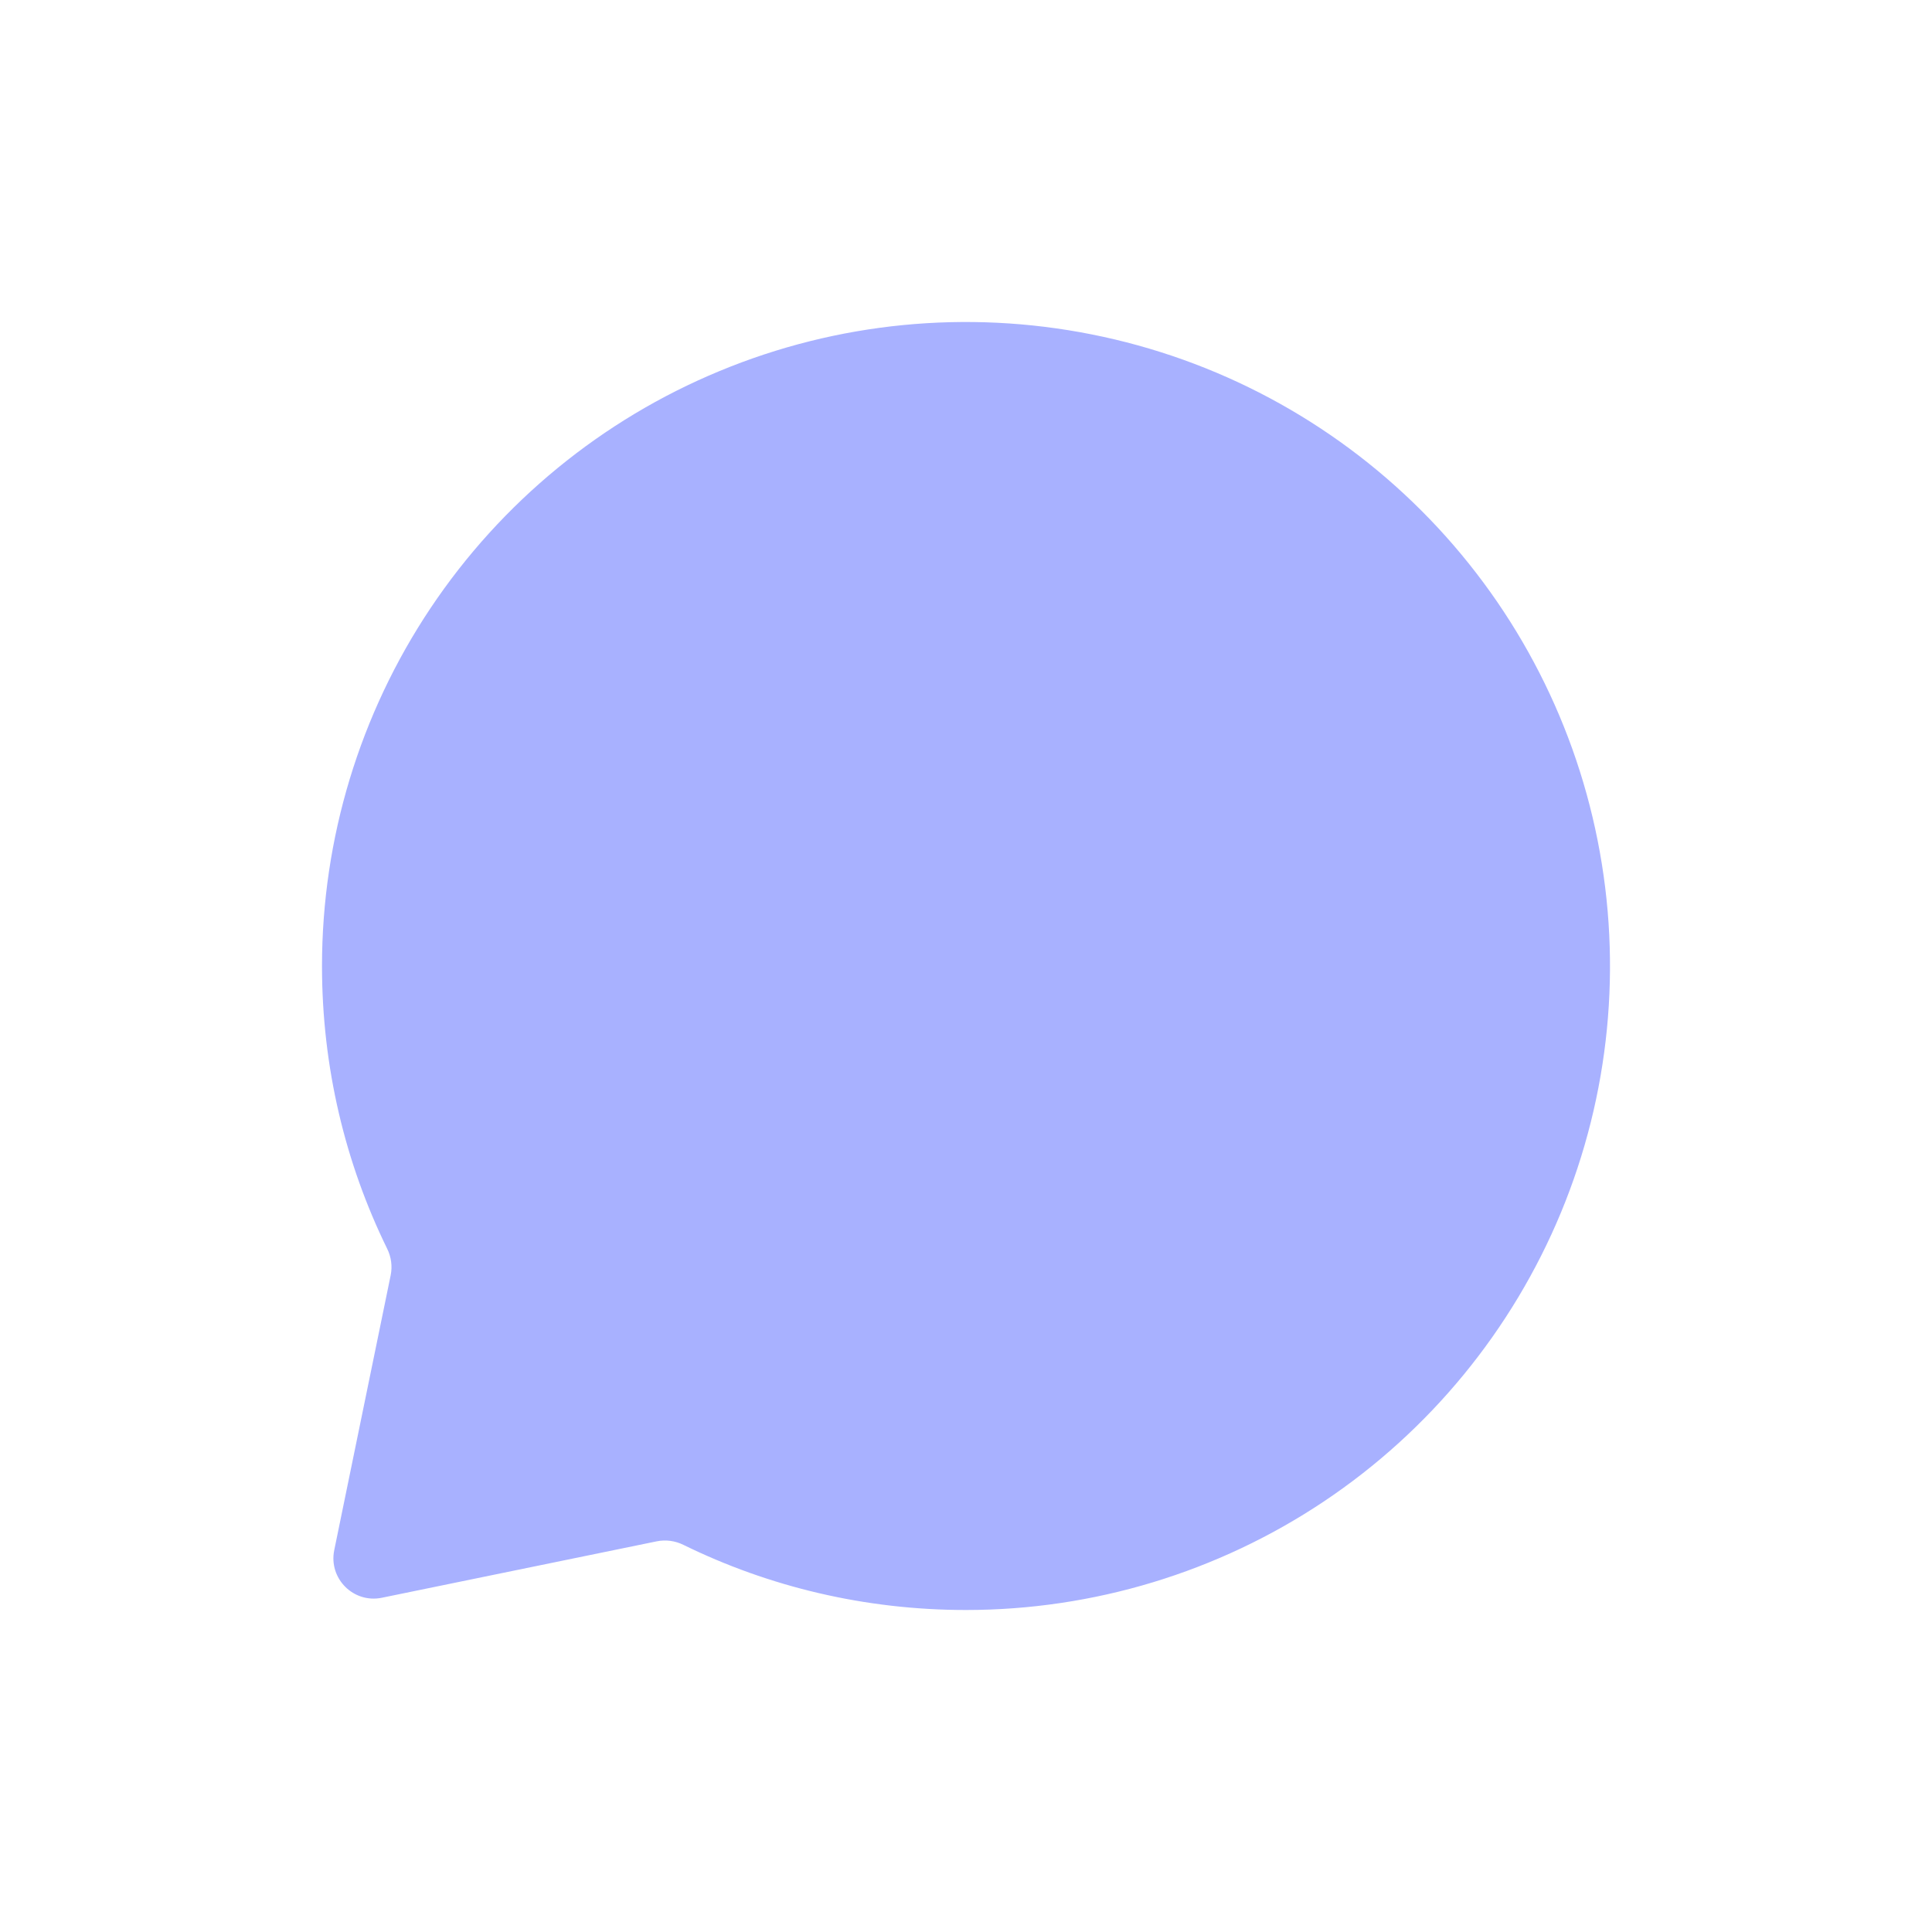 <svg width="24" height="24" viewBox="0 0 24 24" fill="none" xmlns="http://www.w3.org/2000/svg">
<path d="M12 20C13.582 20 15.129 19.531 16.445 18.652C17.76 17.773 18.785 16.523 19.391 15.062C19.997 13.6 20.155 11.991 19.846 10.439C19.538 8.887 18.776 7.462 17.657 6.343C16.538 5.224 15.113 4.462 13.561 4.154C12.009 3.845 10.4 4.003 8.939 4.609C7.477 5.214 6.227 6.24 5.348 7.555C4.469 8.871 4 10.418 4 12C4 13.26 4.29 14.451 4.809 15.511C4.86 15.613 4.876 15.73 4.853 15.842L4.152 19.257C4.08 19.609 4.391 19.92 4.743 19.848L8.158 19.147C8.27 19.124 8.387 19.14 8.49 19.191C9.549 19.71 10.741 20 12 20Z" fill="#A8B1FF"/>
</svg>
